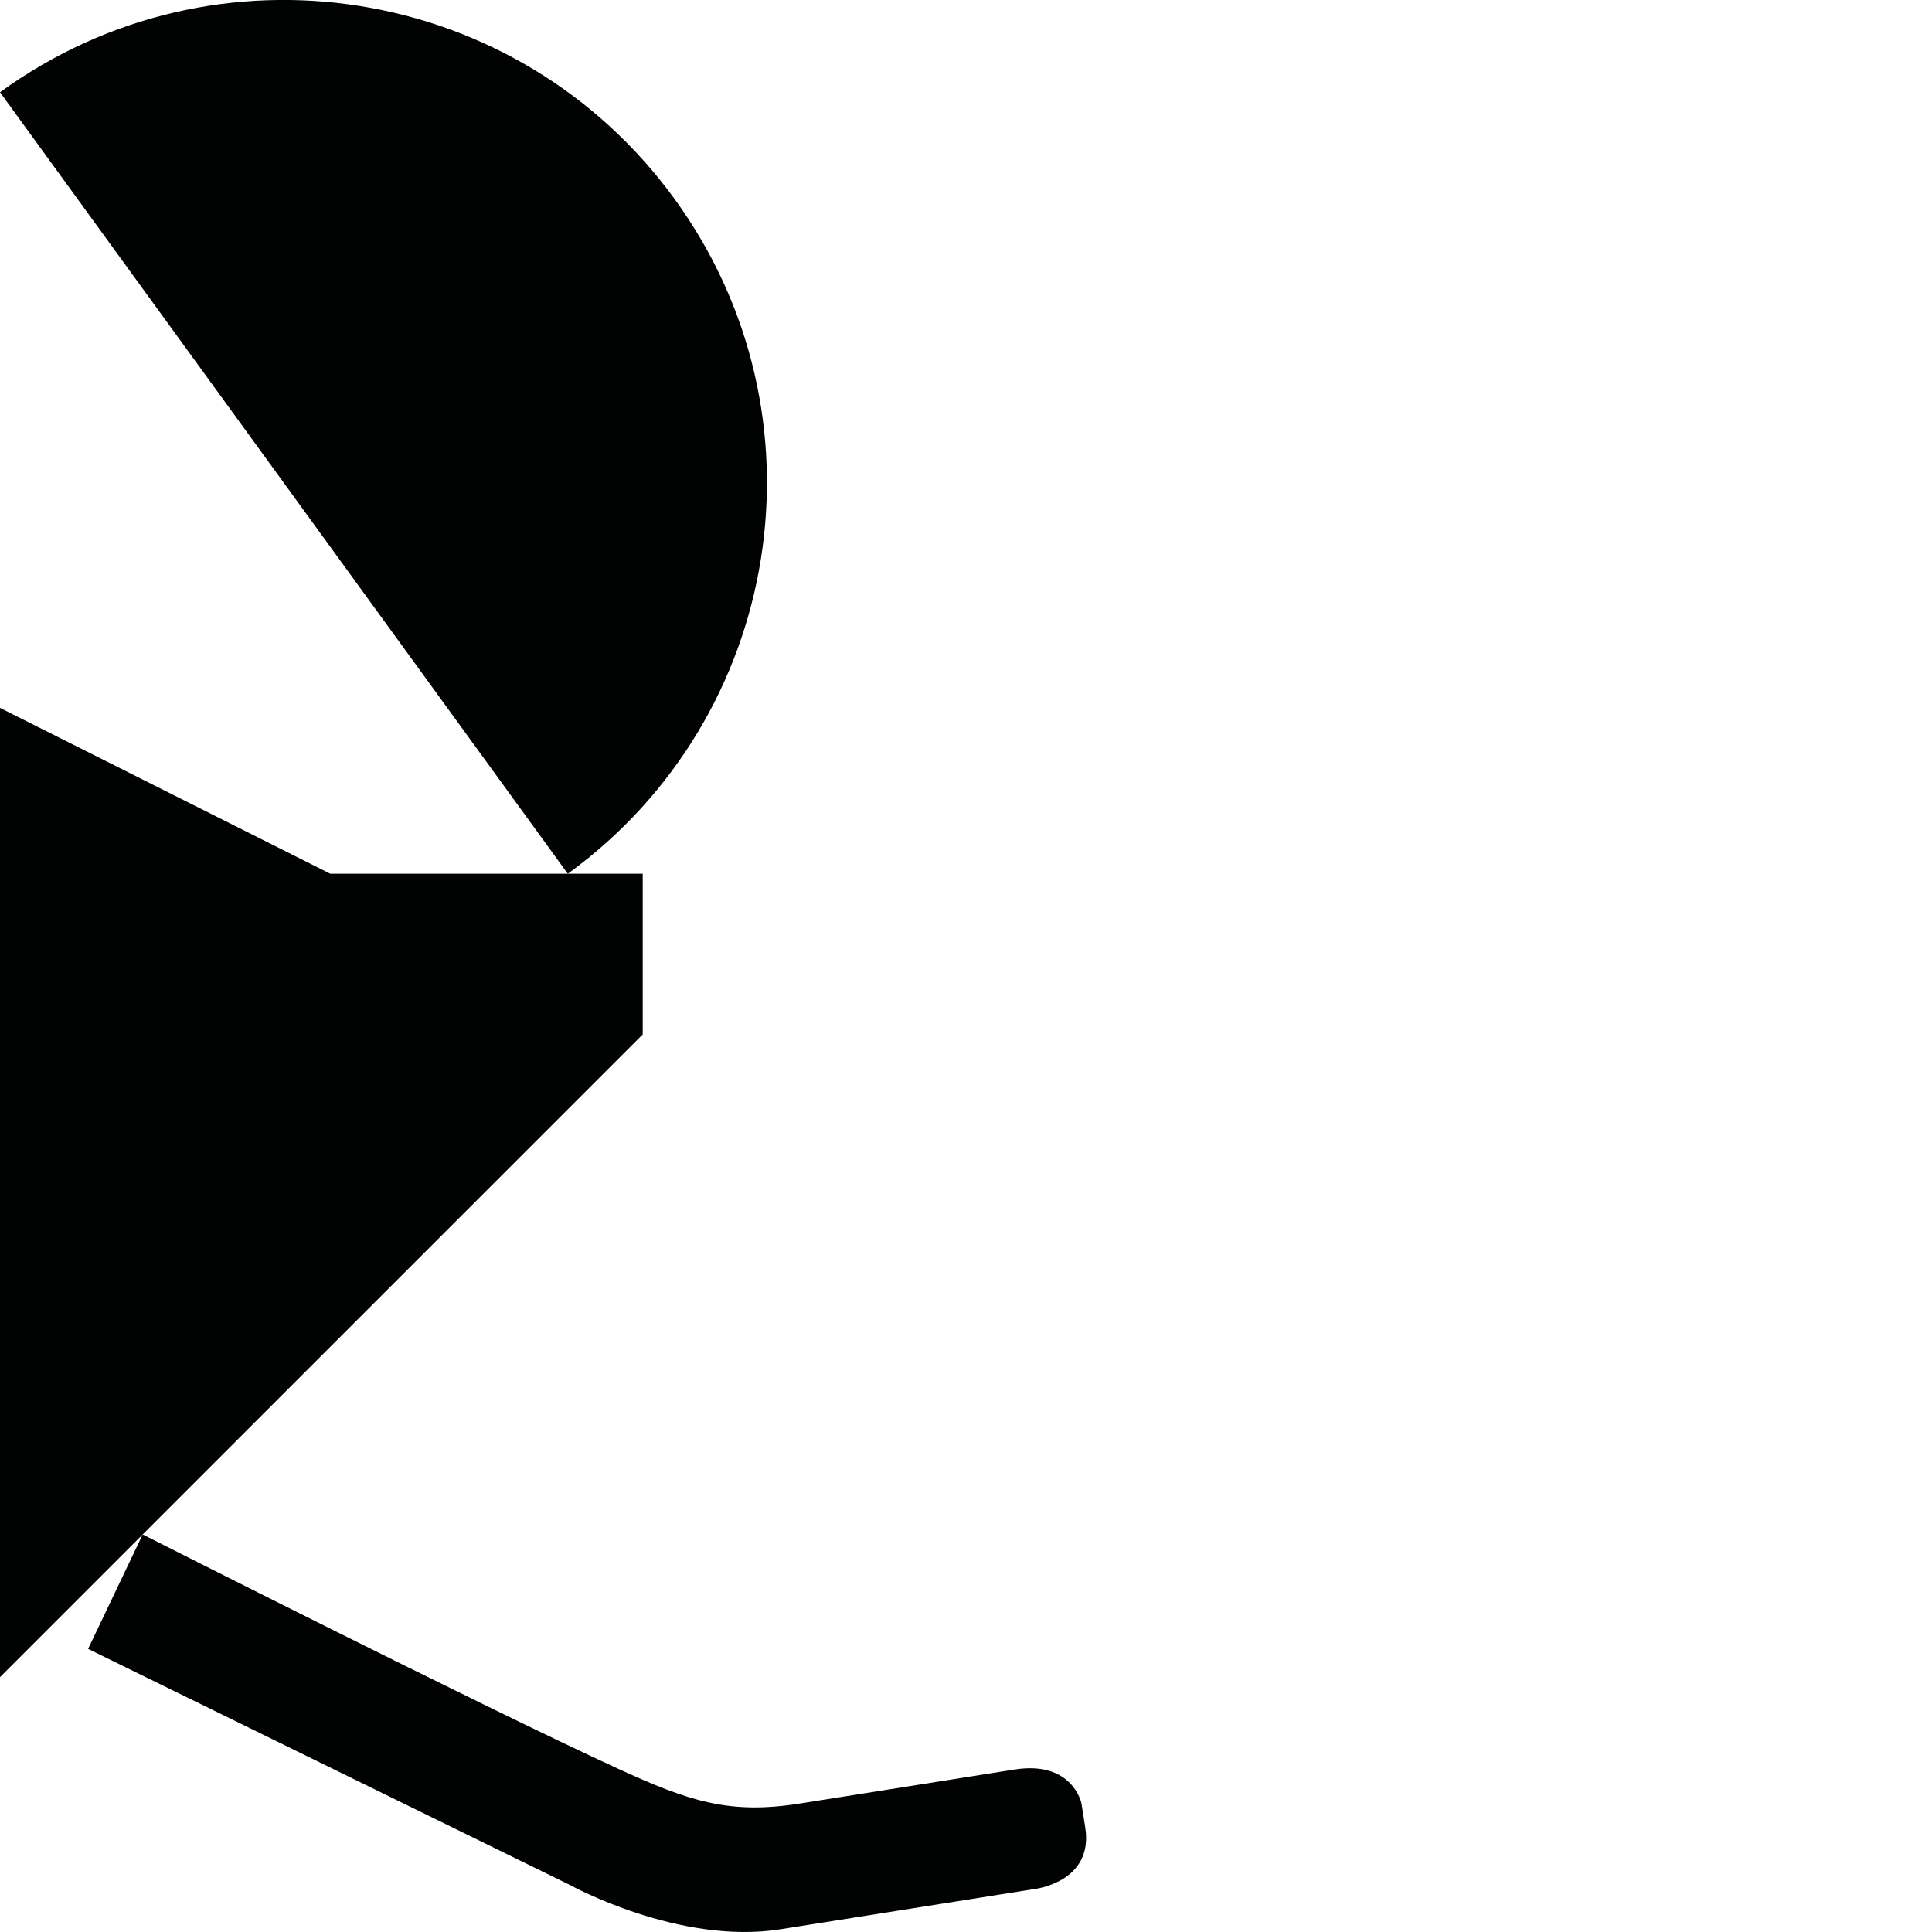 <?xml version="1.0" encoding="utf-8"?>
<!-- Generator: Adobe Illustrator 16.0.0, SVG Export Plug-In . SVG Version: 6.00 Build 0)  -->
<!DOCTYPE svg PUBLIC "-//W3C//DTD SVG 1.1//EN" "http://www.w3.org/Graphics/SVG/1.1/DTD/svg11.dtd">
<svg version="1.1" id="Calque_1" xmlns="http://www.w3.org/2000/svg" xmlns:xlink="http://www.w3.org/1999/xlink" x="0px" y="0px"
	 width="1190.551px" height="1190.551px" viewBox="0 0 1190.551 1190.551" enable-background="new 0 0 1190.551 1190.551"
	 xml:space="preserve">
<g>
	<path fill="#010202" d="M415.744,122.684C319.123-10.303,132.988-39.785,0,56.837l349.896,481.591
		C482.884,441.807,512.365,255.672,415.744,122.684z"/>
	<polygon fill="#010202" points="396.059,538.428 349.897,538.428 203.523,538.428 0,436.219 0,1033.5 396.059,637.443 	"/>
	<path fill="#010202" d="M668.761,1126.085l-2.38-15.015c0,0-5.521-26.285-41.289-20.62c0,0-99.973,15.834-132.412,20.972
		c-43.273,6.855-68.127-1.436-112.128-21.623c-83.216-38.185-292.628-144.222-292.628-144.222l-33.646,70.512l297.392,145.729
		c0,0,66.958,36.924,129.22,27.062l156.322-24.759C637.211,1164.122,674.145,1160.085,668.761,1126.085z"/>
</g>
</svg>
